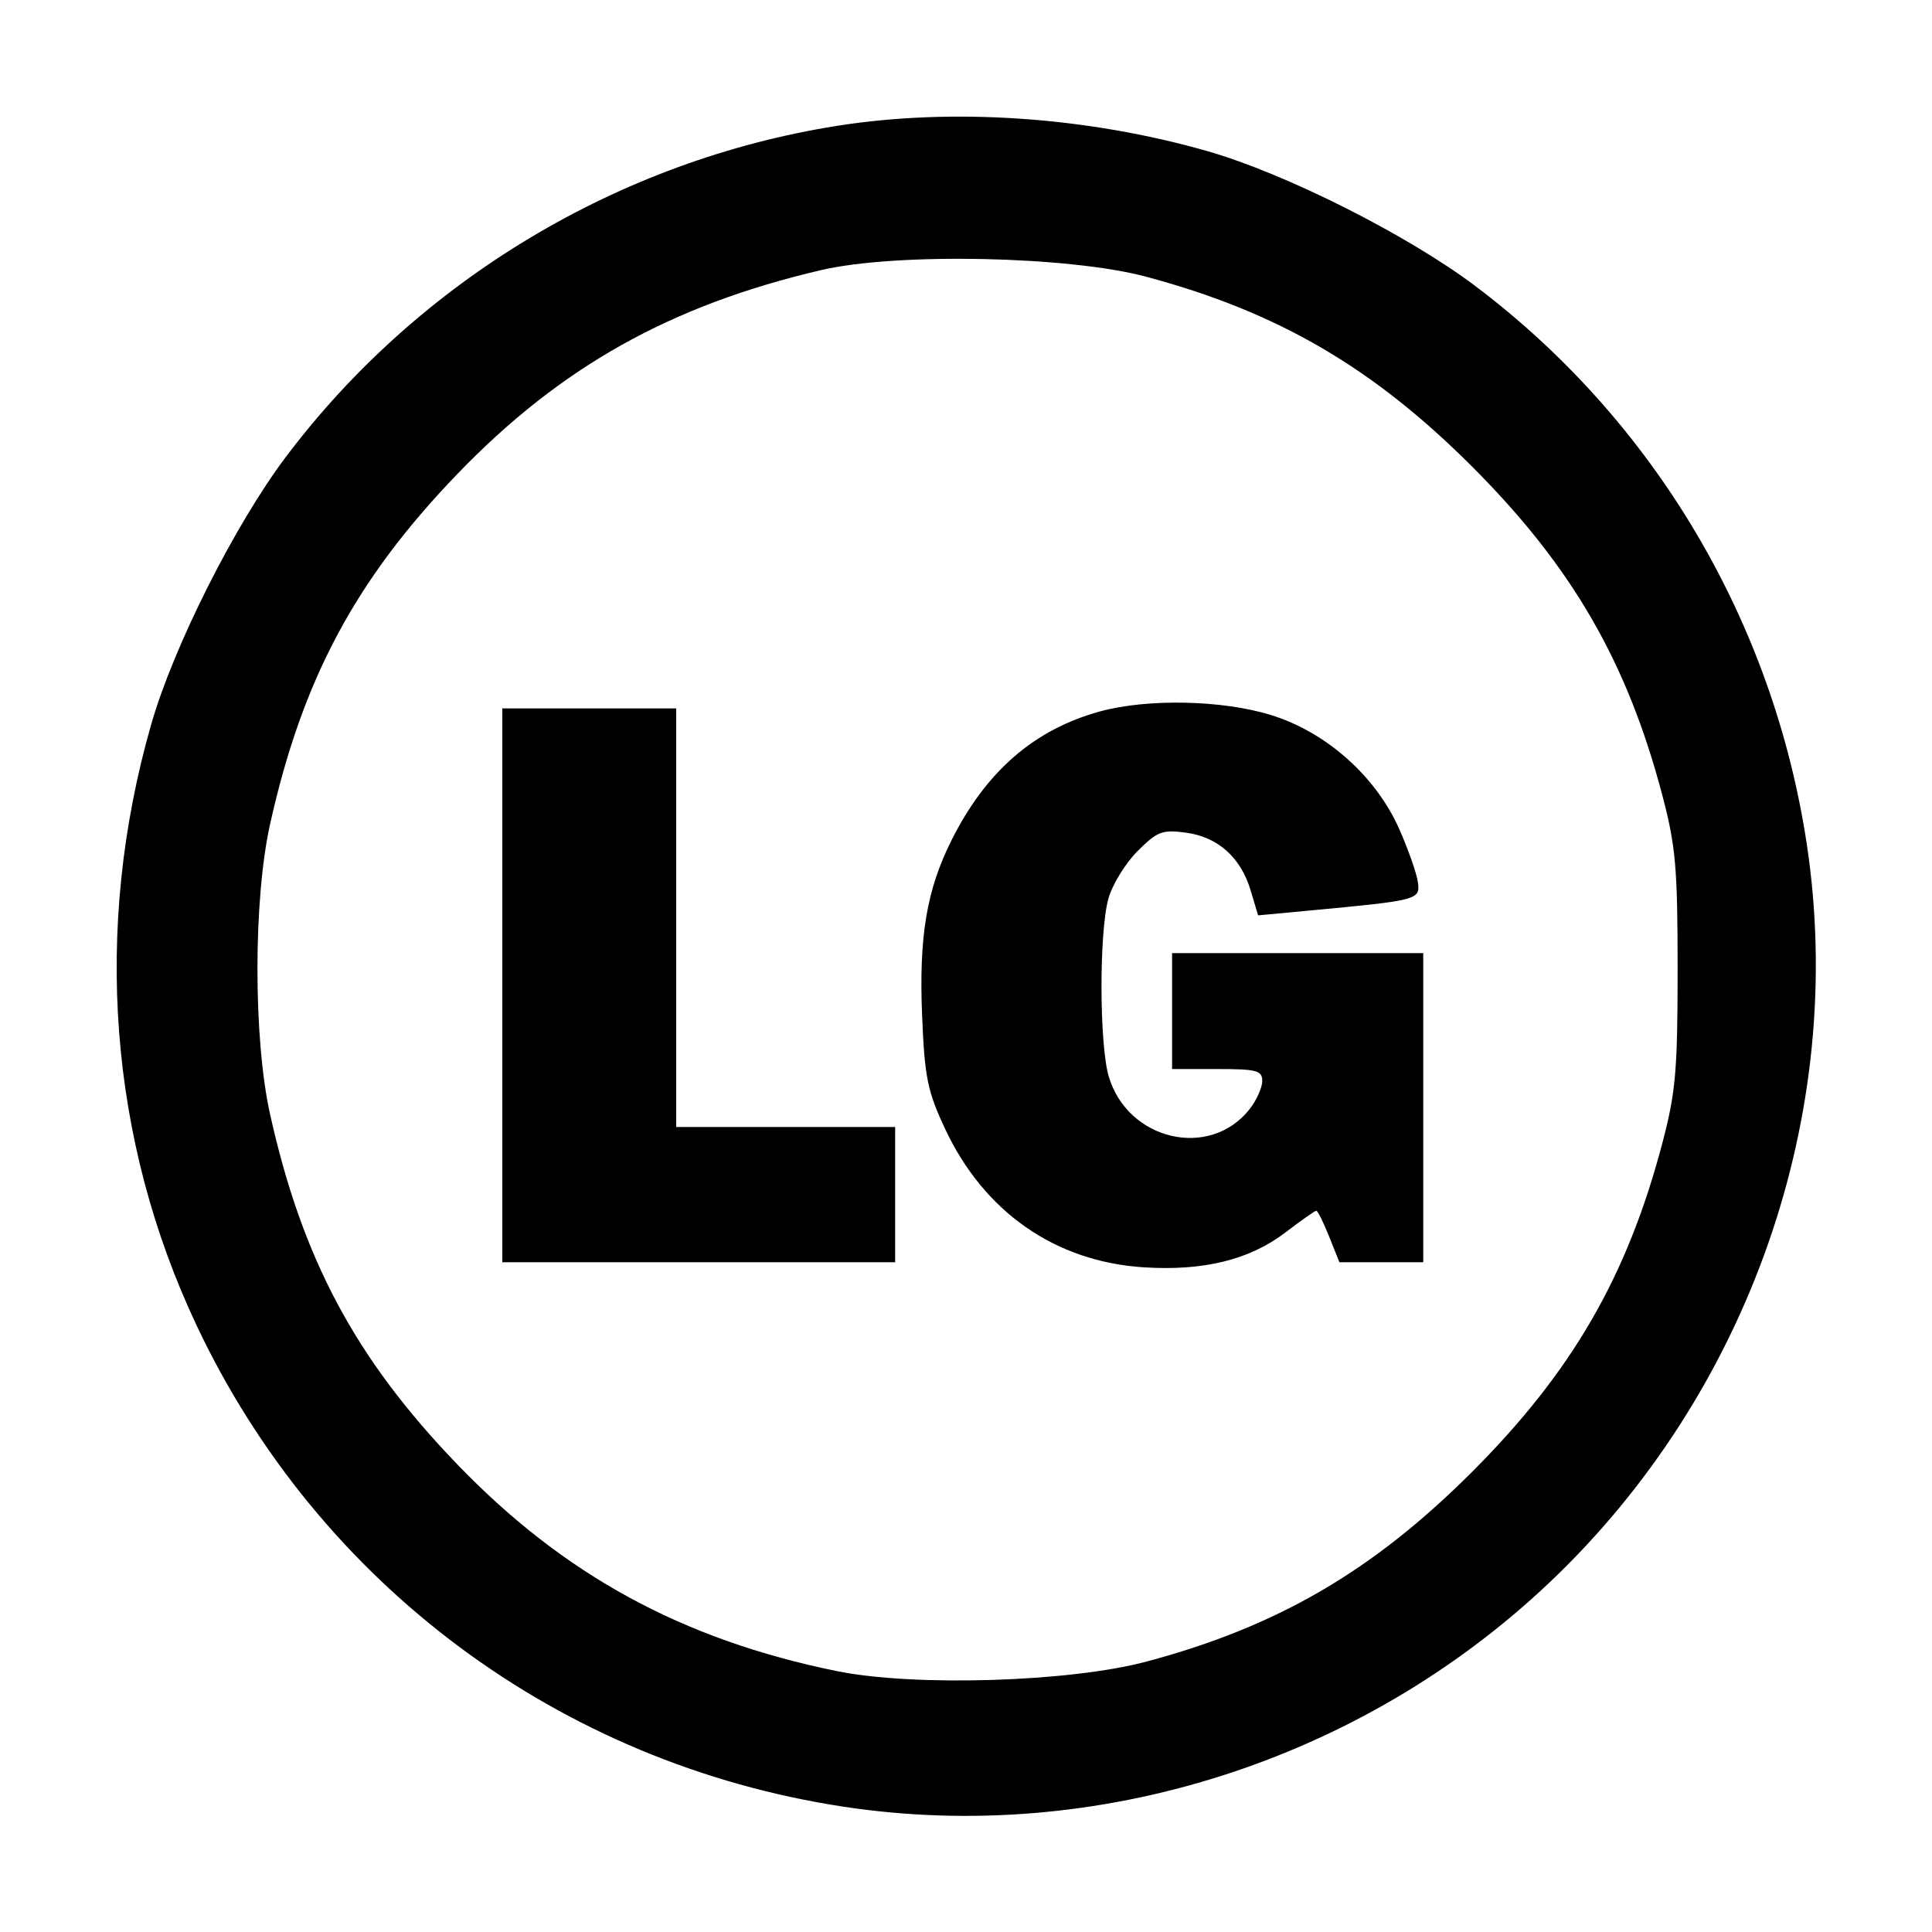 <svg xmlns="http://www.w3.org/2000/svg" width="300" height="300" viewBox="0 0 300 300" version="1.1">
	<path d="M 130 19.538 C 96.122 24.894, 65.045 43.548, 44.419 70.908 C 36.495 81.419, 26.934 100.403, 23.473 112.500 C 14.407 144.183, 16.900 176.998, 30.570 205.900 C 49.569 246.073, 86.949 273.855, 131 280.545 C 170.283 286.511, 211.259 273.507, 240.554 245.777 C 271.697 216.297, 286.881 172.719, 280.545 131 C 275.289 96.390, 256.832 65.331, 229.092 44.419 C 218.581 36.495, 199.597 26.934, 187.500 23.473 C 168.825 18.129, 147.947 16.700, 130 19.538 M 127.500 41.942 C 104.077 47.416, 87.001 56.997, 70.958 73.664 C 55.194 90.043, 46.927 105.518, 41.932 128 C 39.326 139.729, 39.326 161.271, 41.932 173 C 46.927 195.482, 55.194 210.957, 70.958 227.336 C 87.532 244.554, 105.947 254.595, 129.922 259.484 C 141.928 261.933, 166.083 261.195, 178 258.017 C 198.345 252.591, 213.189 243.945, 228.567 228.567 C 244.093 213.042, 252.666 198.231, 258.129 177.500 C 260.203 169.629, 260.500 166.243, 260.500 150.500 C 260.500 134.757, 260.203 131.371, 258.129 123.500 C 252.666 102.769, 244.093 87.958, 228.567 72.433 C 213.196 57.061, 198.381 48.430, 178 42.975 C 165.961 39.752, 139.211 39.205, 127.500 41.942 M 170.776 110.479 C 160.574 113.288, 153.089 119.792, 147.738 130.500 C 143.885 138.210, 142.678 145.418, 143.184 157.694 C 143.579 167.293, 144.011 169.427, 146.741 175.261 C 152.792 188.192, 163.847 195.905, 177.591 196.788 C 186.878 197.384, 194.026 195.627, 199.588 191.381 C 202.024 189.522, 204.190 188, 204.400 188 C 204.611 188, 205.503 189.800, 206.383 192 L 207.984 196 214.492 196 L 221 196 221 172 L 221 148 201.500 148 L 182 148 182 157 L 182 166 189 166 C 195.165 166, 196 166.223, 196 167.865 C 196 168.891, 195.115 170.855, 194.034 172.230 C 187.876 180.058, 175.152 177.126, 172.176 167.193 C 170.696 162.253, 170.653 144.789, 172.109 139.547 C 172.712 137.373, 174.747 134.053, 176.631 132.169 C 179.699 129.101, 180.480 128.801, 184.126 129.290 C 189.109 129.958, 192.655 133.117, 194.196 138.259 L 195.358 142.137 202.929 141.428 C 220.290 139.803, 220.535 139.740, 220.167 136.990 C 219.985 135.621, 218.677 131.894, 217.262 128.709 C 213.617 120.502, 205.926 113.675, 197.339 111.023 C 189.781 108.688, 178.147 108.450, 170.776 110.479 M 78 153 L 78 196 108.500 196 L 139 196 139 185.500 L 139 175 122 175 L 105 175 105 142.500 L 105 110 91.500 110 L 78 110 78 153" stroke="none" fill="black" fill-rule="evenodd"/>
</svg>